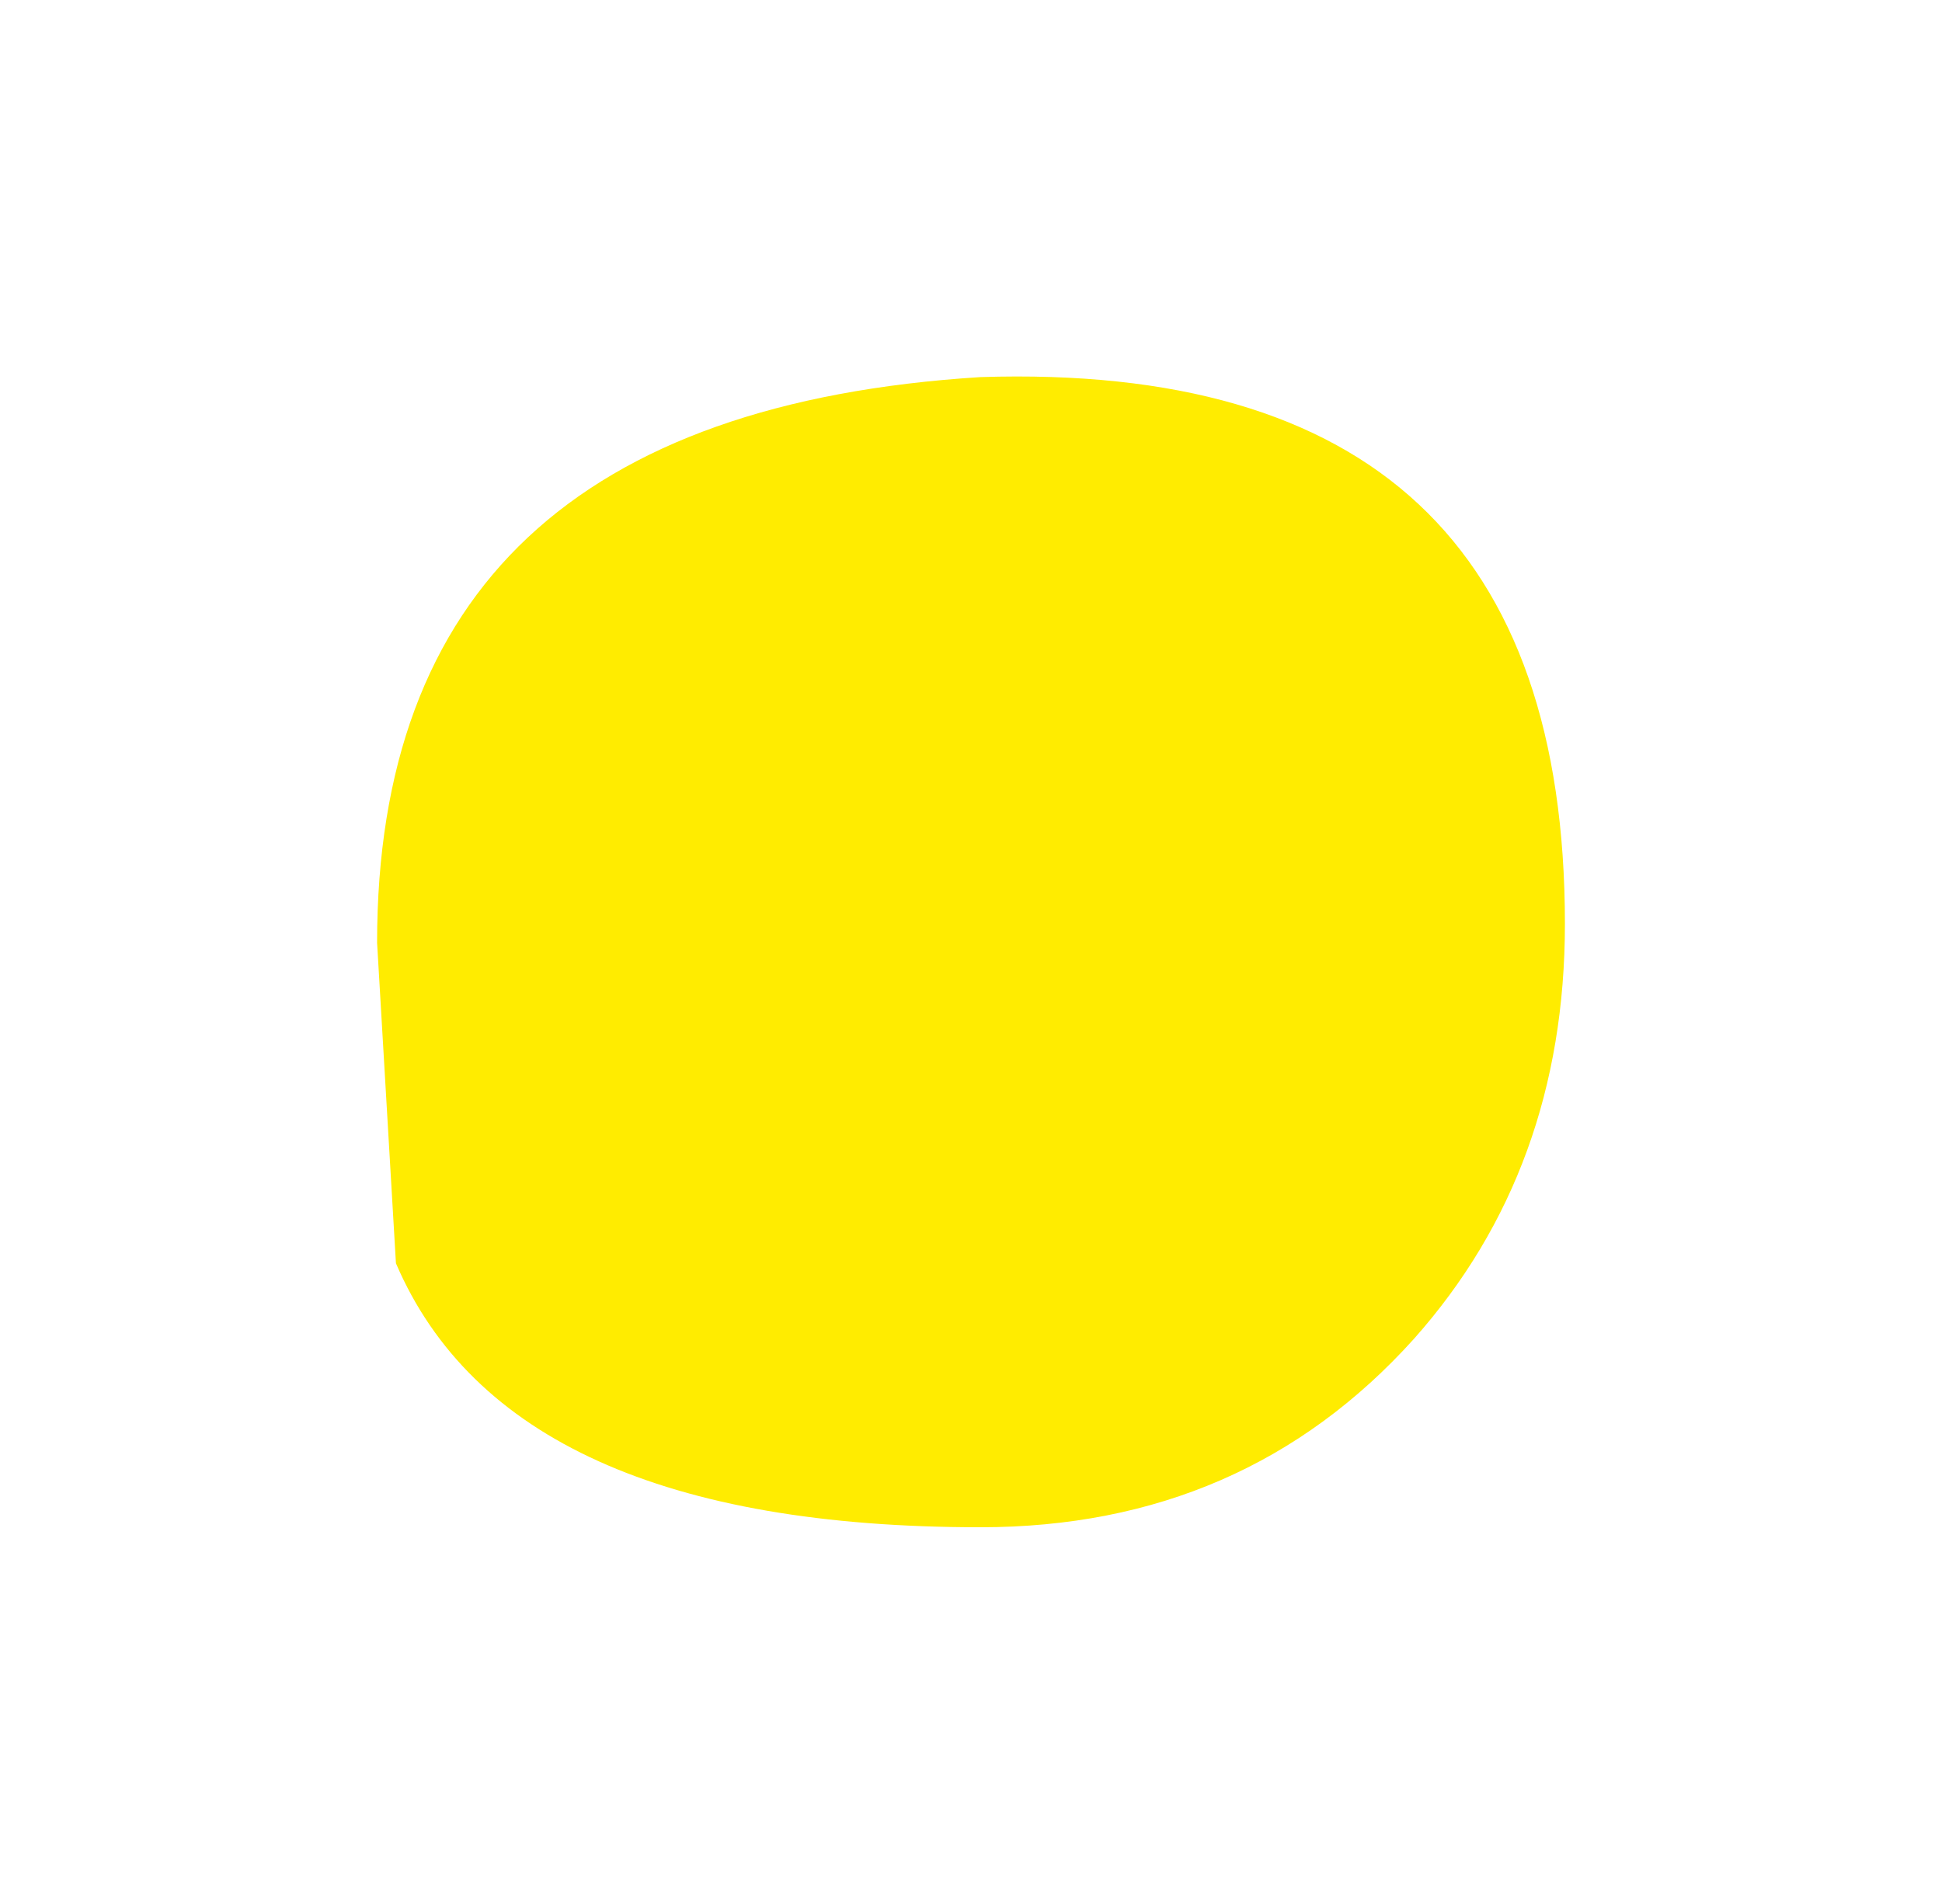 <?xml version="1.0" encoding="UTF-8" standalone="no"?>
<svg xmlns:xlink="http://www.w3.org/1999/xlink" height="5.05px" width="5.15px" xmlns="http://www.w3.org/2000/svg">
  <g transform="matrix(1.0, 0.0, 0.0, 1.0, 139.7, -24.1)">
    <path d="M-135.95 27.65 Q-136.4 28.15 -137.1 28.15 -138.35 28.15 -138.65 27.45 L-138.7 26.6 Q-138.7 25.2 -137.1 25.1 -135.55 25.05 -135.55 26.55 -135.55 27.2 -135.95 27.65" fill="#ffec00" fill-rule="evenodd" stroke="none"/>
  </g>
</svg>